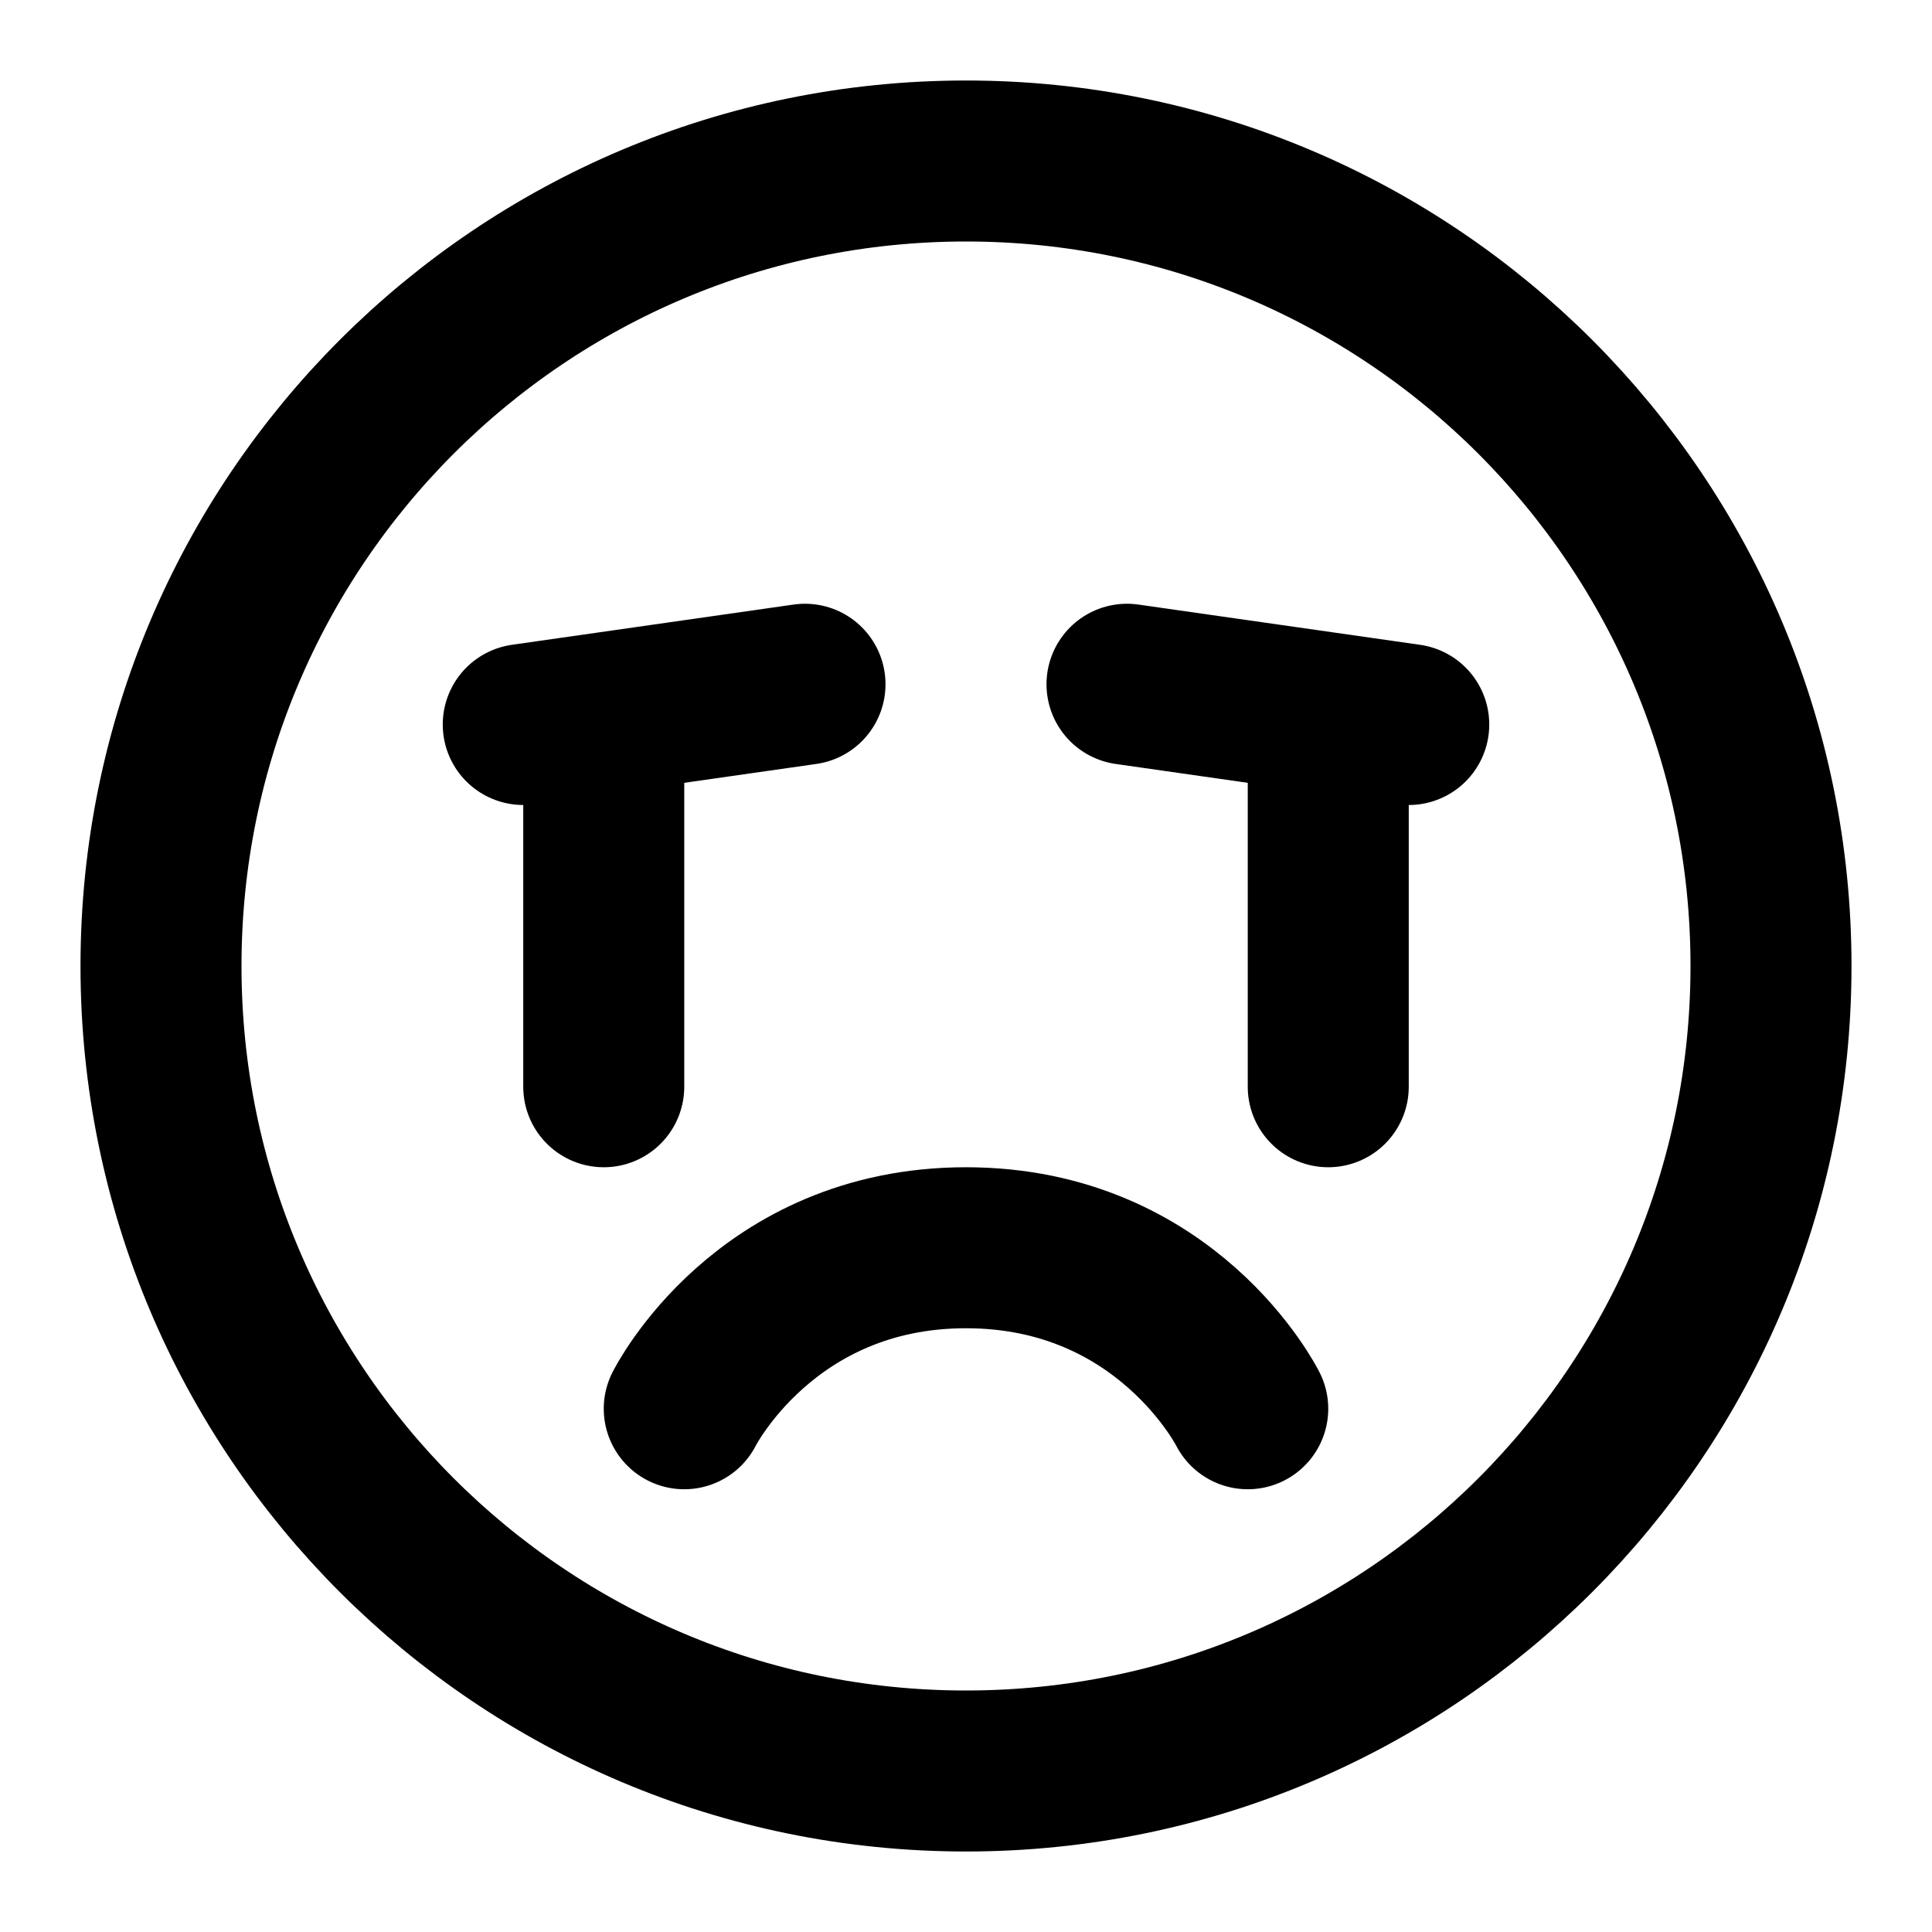 <svg width="48" height="48" viewBox="0 0 48 48" fill="none" xmlns="http://www.w3.org/2000/svg">
<path d="M24 44C35.046 44 44 35.046 44 24C44 12.954 35.046 4 24 4C12.954 4 4 12.954 4 24C4 35.046 12.954 44 24 44Z" stroke="black" stroke-width="4" stroke-linejoin="round"/>
<path d="M31 35C31 35 29 31 24 31C19 31 17 35 17 35" stroke="black" stroke-width="4" stroke-linecap="round" stroke-linejoin="round"/>
<path d="M35 18L28 17" stroke="black" stroke-width="4" stroke-linecap="round" stroke-linejoin="round"/>
<path d="M33 18V27" stroke="black" stroke-width="4" stroke-linecap="round" stroke-linejoin="round"/>
<path d="M20 17L13 18" stroke="black" stroke-width="4" stroke-linecap="round" stroke-linejoin="round"/>
<path d="M15 18V27" stroke="black" stroke-width="4" stroke-linecap="round" stroke-linejoin="round"/>
</svg>
